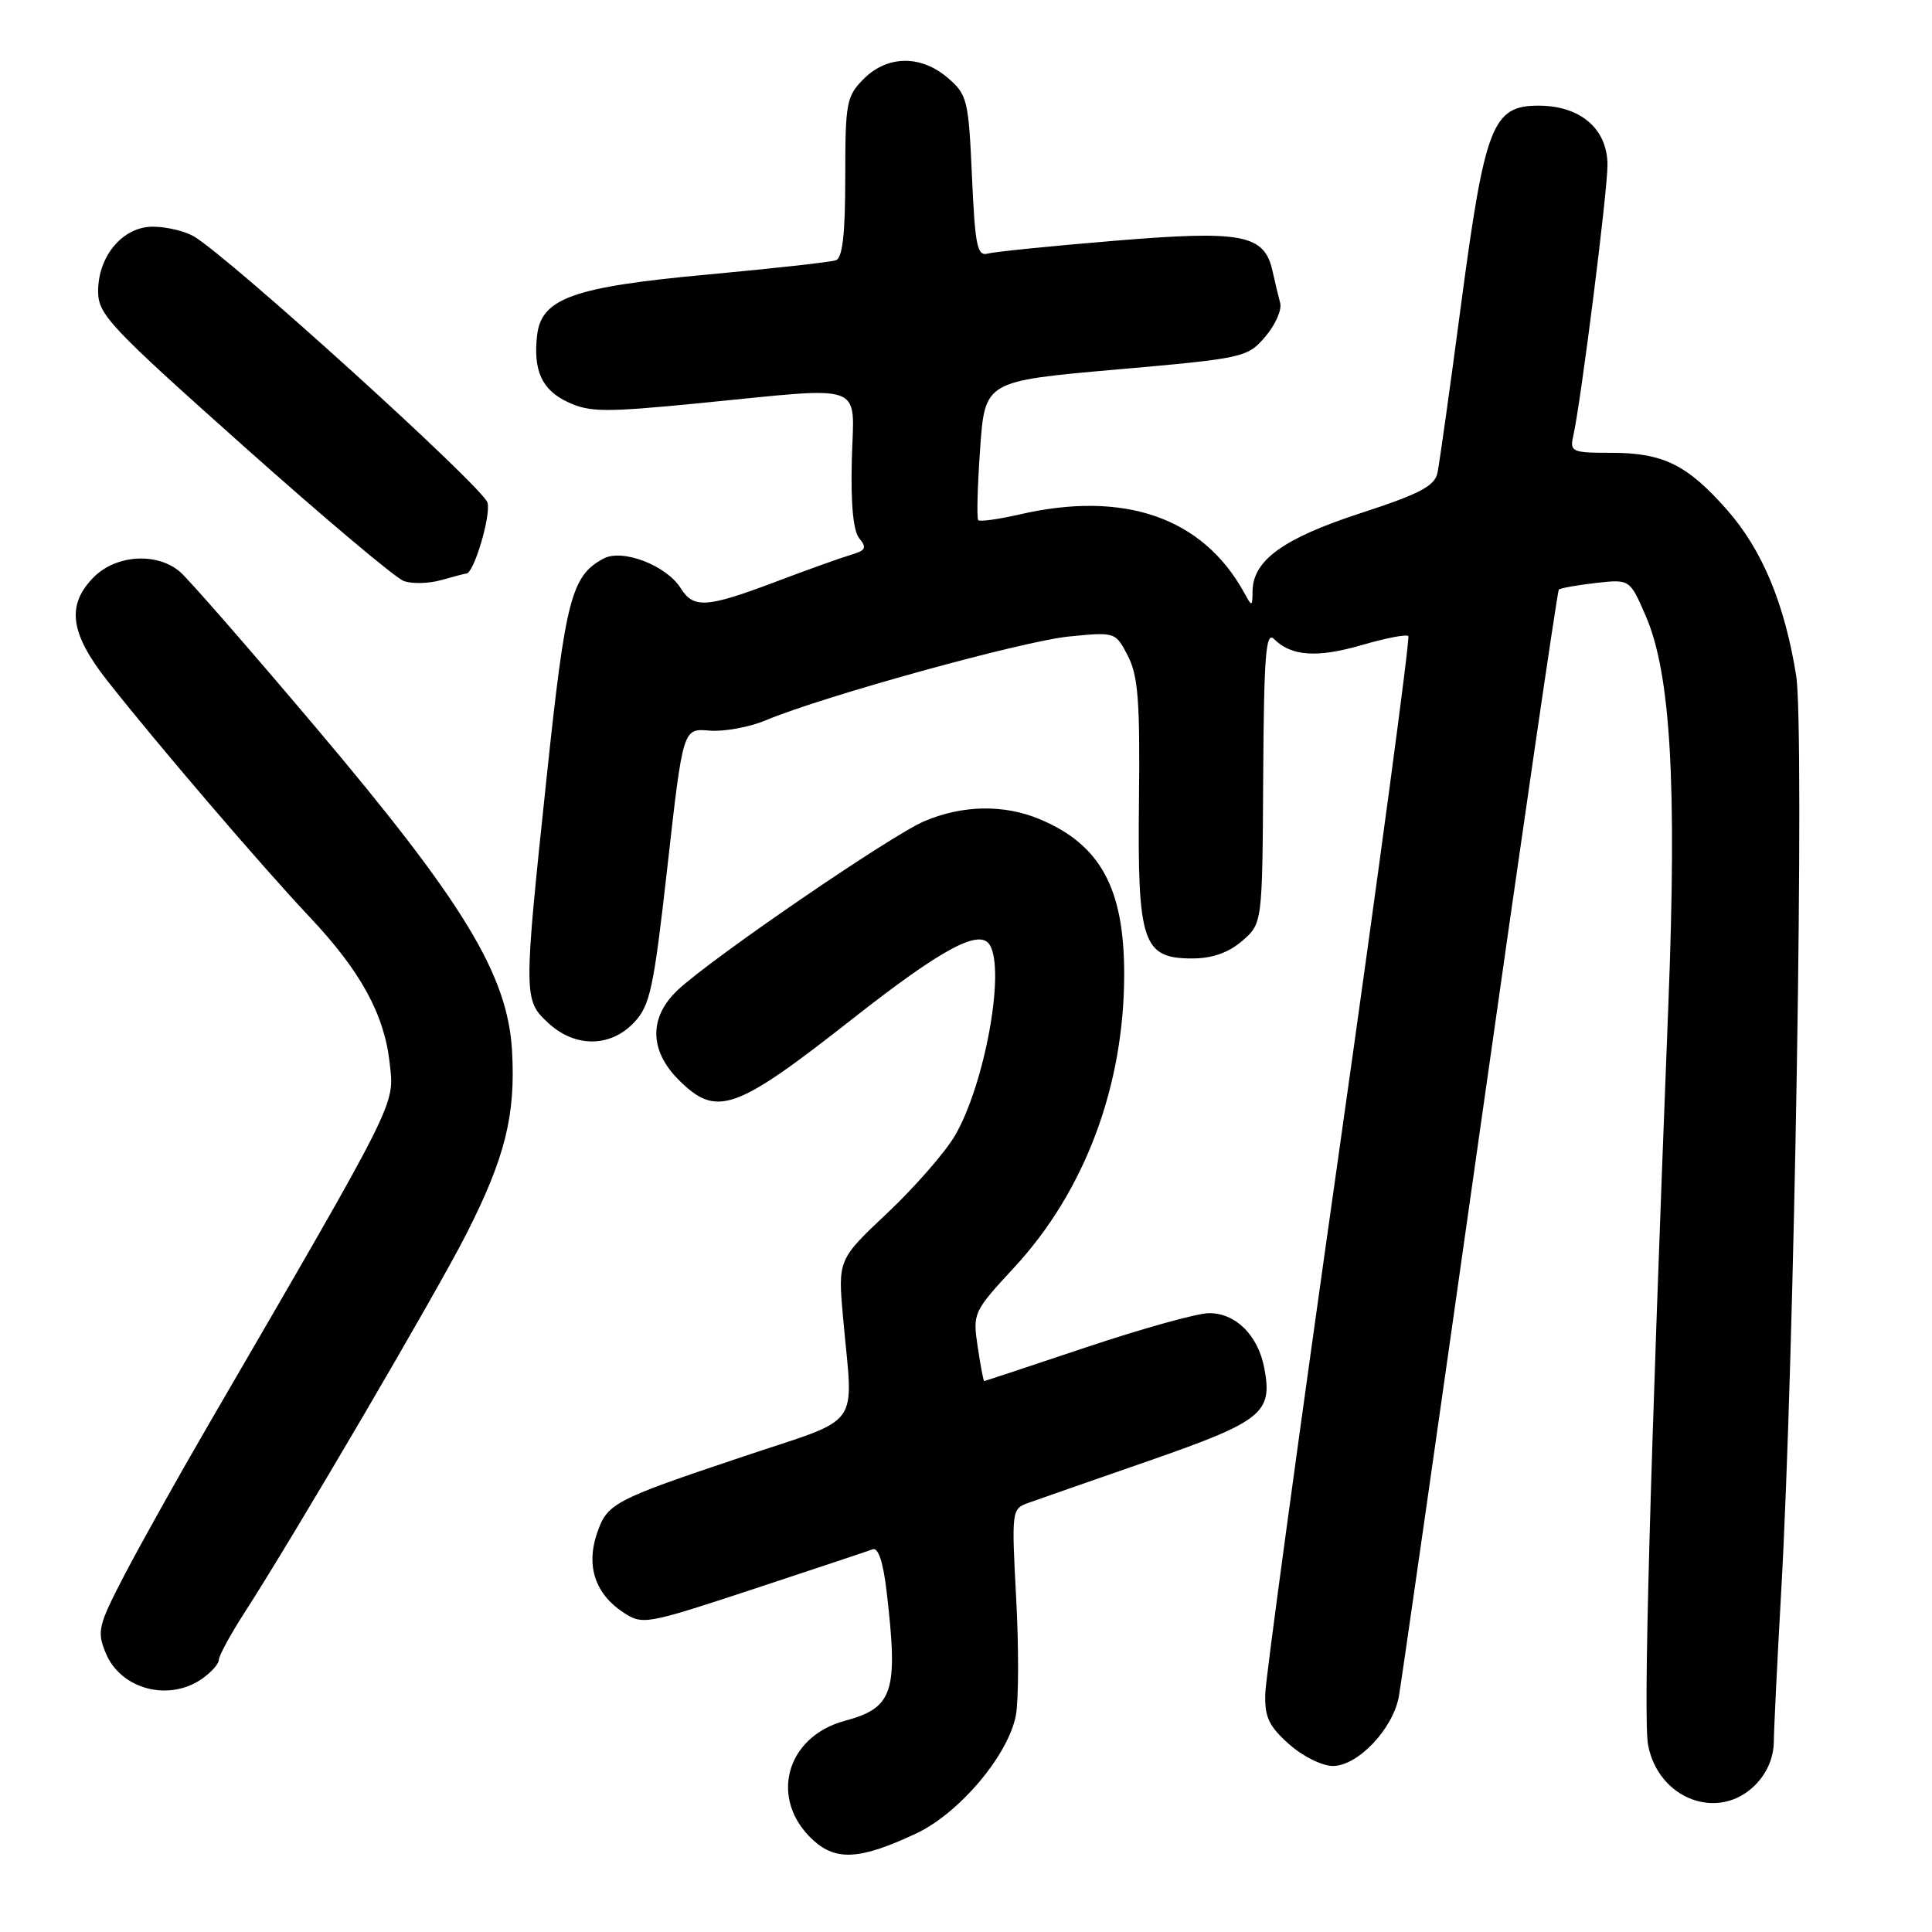<?xml version="1.0" encoding="UTF-8" standalone="no"?>
<!DOCTYPE svg PUBLIC "-//W3C//DTD SVG 1.1//EN" "http://www.w3.org/Graphics/SVG/1.1/DTD/svg11.dtd" >
<svg xmlns="http://www.w3.org/2000/svg" xmlns:xlink="http://www.w3.org/1999/xlink" version="1.1" viewBox="0 0 256 256">
 <g >
 <path fill="currentColor"
d=" M 121.41 242.94 C 127.13 240.25 133.62 232.55 134.61 227.28 C 134.98 225.28 135.00 218.32 134.65 211.80 C 134.03 200.15 134.05 199.93 136.26 199.14 C 137.49 198.70 144.70 196.18 152.28 193.55 C 167.24 188.34 168.64 187.23 167.54 181.34 C 166.71 176.94 163.77 174.00 160.21 174.00 C 158.67 174.00 151.38 176.03 144.00 178.50 C 136.62 180.97 130.50 183.00 130.41 183.00 C 130.31 183.00 129.92 180.96 129.55 178.46 C 128.88 173.99 128.96 173.81 134.38 167.95 C 143.75 157.83 148.98 143.88 148.96 129.00 C 148.95 117.67 145.79 111.90 137.75 108.54 C 133.03 106.57 127.56 106.66 122.49 108.81 C 118.12 110.65 94.43 126.87 89.84 131.15 C 85.98 134.76 86.01 139.16 89.92 143.08 C 94.96 148.11 97.37 147.26 113.04 134.94 C 124.73 125.76 129.77 123.03 131.13 125.18 C 133.25 128.52 130.48 143.74 126.52 150.50 C 125.23 152.70 121.22 157.29 117.60 160.71 C 111.02 166.91 111.02 166.91 111.72 174.71 C 113.06 189.60 114.49 187.63 98.45 193.01 C 81.12 198.82 80.42 199.19 79.05 203.35 C 77.66 207.56 78.92 211.24 82.57 213.64 C 85.16 215.34 85.54 215.27 99.86 210.55 C 107.91 207.89 115.01 205.53 115.64 205.29 C 116.38 205.02 117.04 207.03 117.49 210.95 C 119.04 224.24 118.37 226.28 111.94 228.02 C 104.07 230.14 101.87 238.48 107.77 243.85 C 110.81 246.62 114.03 246.41 121.41 242.94 Z  M 232.55 236.55 C 234.13 234.96 235.01 232.93 235.04 230.80 C 235.06 228.98 235.50 220.07 236.01 211.00 C 237.77 180.31 239.14 96.61 238.00 89.52 C 236.48 80.00 233.50 72.85 228.85 67.57 C 223.59 61.59 220.37 60.00 213.53 60.00 C 208.27 60.00 207.99 59.87 208.47 57.75 C 209.50 53.12 213.00 25.44 213.00 21.87 C 213.00 17.08 209.42 14.00 203.85 14.00 C 197.77 14.00 196.76 16.59 193.61 40.27 C 192.14 51.40 190.72 61.48 190.47 62.67 C 190.09 64.41 188.11 65.45 180.25 68.01 C 170.06 71.33 166.03 74.24 165.97 78.31 C 165.94 80.45 165.91 80.45 164.84 78.50 C 159.36 68.57 148.97 64.96 135.08 68.17 C 132.29 68.81 129.83 69.15 129.62 68.92 C 129.41 68.69 129.52 64.45 129.87 59.50 C 130.50 50.50 130.50 50.50 147.86 48.97 C 164.83 47.48 165.28 47.38 167.65 44.62 C 168.98 43.07 169.87 41.06 169.63 40.15 C 169.39 39.24 168.93 37.35 168.62 35.93 C 167.54 31.05 164.66 30.50 147.73 31.90 C 139.35 32.59 131.77 33.36 130.88 33.60 C 129.49 33.99 129.20 32.59 128.79 23.36 C 128.34 13.25 128.17 12.54 125.60 10.33 C 122.03 7.26 117.60 7.31 114.45 10.45 C 112.16 12.75 112.00 13.59 112.00 23.49 C 112.00 31.05 111.64 34.19 110.75 34.49 C 110.06 34.73 102.41 35.58 93.74 36.38 C 75.96 38.02 71.74 39.52 71.17 44.42 C 70.63 49.11 71.81 51.68 75.24 53.28 C 78.12 54.63 80.14 54.65 92.50 53.44 C 115.15 51.22 113.14 50.48 112.87 60.93 C 112.72 66.84 113.06 70.37 113.87 71.35 C 114.89 72.57 114.70 72.95 112.80 73.50 C 111.54 73.87 107.03 75.48 102.78 77.09 C 93.61 80.55 91.90 80.66 90.19 77.93 C 88.30 74.91 82.47 72.68 79.98 74.01 C 75.73 76.28 74.94 79.30 72.47 102.66 C 69.35 132.10 69.35 132.50 72.65 135.55 C 76.20 138.84 80.89 138.81 84.03 135.47 C 86.15 133.22 86.62 130.99 88.45 114.72 C 90.50 96.50 90.50 96.50 94.00 96.81 C 95.92 96.97 99.30 96.36 101.50 95.43 C 109.15 92.23 135.54 84.94 141.65 84.34 C 147.79 83.73 147.81 83.74 149.45 86.91 C 150.80 89.52 151.07 92.95 150.92 106.03 C 150.71 124.92 151.41 127.00 157.97 127.00 C 160.62 127.00 162.76 126.25 164.58 124.69 C 167.27 122.37 167.27 122.37 167.38 102.87 C 167.48 86.73 167.73 83.60 168.82 84.68 C 171.11 86.96 174.52 87.19 180.43 85.48 C 183.57 84.56 186.36 84.02 186.61 84.28 C 186.86 84.53 182.73 115.28 177.43 152.62 C 172.13 189.95 167.73 222.23 167.66 224.34 C 167.55 227.51 168.11 228.70 170.78 231.09 C 172.59 232.71 175.18 234.00 176.61 234.00 C 179.93 234.00 184.58 229.09 185.36 224.77 C 185.68 222.97 190.50 189.32 196.07 150.00 C 201.64 110.67 206.36 78.33 206.55 78.13 C 206.74 77.93 208.94 77.54 211.43 77.25 C 215.96 76.74 215.96 76.74 218.07 81.62 C 221.37 89.22 222.21 103.76 221.07 133.00 C 218.62 195.49 217.73 227.77 218.38 231.21 C 219.73 238.40 227.69 241.40 232.55 236.55 Z  M 26.78 222.44 C 28.00 221.59 29.00 220.46 29.00 219.93 C 29.00 219.40 30.52 216.61 32.37 213.73 C 39.03 203.41 57.81 171.35 61.80 163.50 C 66.93 153.40 68.33 147.79 67.85 139.27 C 67.28 129.18 61.49 119.63 41.83 96.37 C 33.06 85.99 24.96 76.71 23.83 75.75 C 20.80 73.17 15.41 73.50 12.45 76.45 C 8.78 80.13 9.25 83.87 14.19 90.16 C 20.65 98.39 34.73 114.83 41.04 121.52 C 47.75 128.63 50.92 134.39 51.63 140.82 C 52.27 146.55 52.99 145.12 27.50 189.00 C 23.50 195.88 18.55 204.75 16.48 208.72 C 13.00 215.42 12.82 216.16 14.02 219.06 C 16.00 223.84 22.37 225.53 26.78 222.44 Z  M 61.79 76.00 C 62.78 76.00 65.06 68.37 64.60 66.61 C 64.09 64.62 30.17 33.88 25.63 31.29 C 24.46 30.62 22.07 30.05 20.32 30.04 C 16.32 29.99 13.00 33.88 13.00 38.60 C 13.00 41.67 14.54 43.30 32.25 59.09 C 42.83 68.53 52.39 76.58 53.49 76.98 C 54.58 77.39 56.83 77.33 58.48 76.86 C 60.14 76.39 61.63 76.00 61.79 76.00 Z "/>
</g>
</svg>